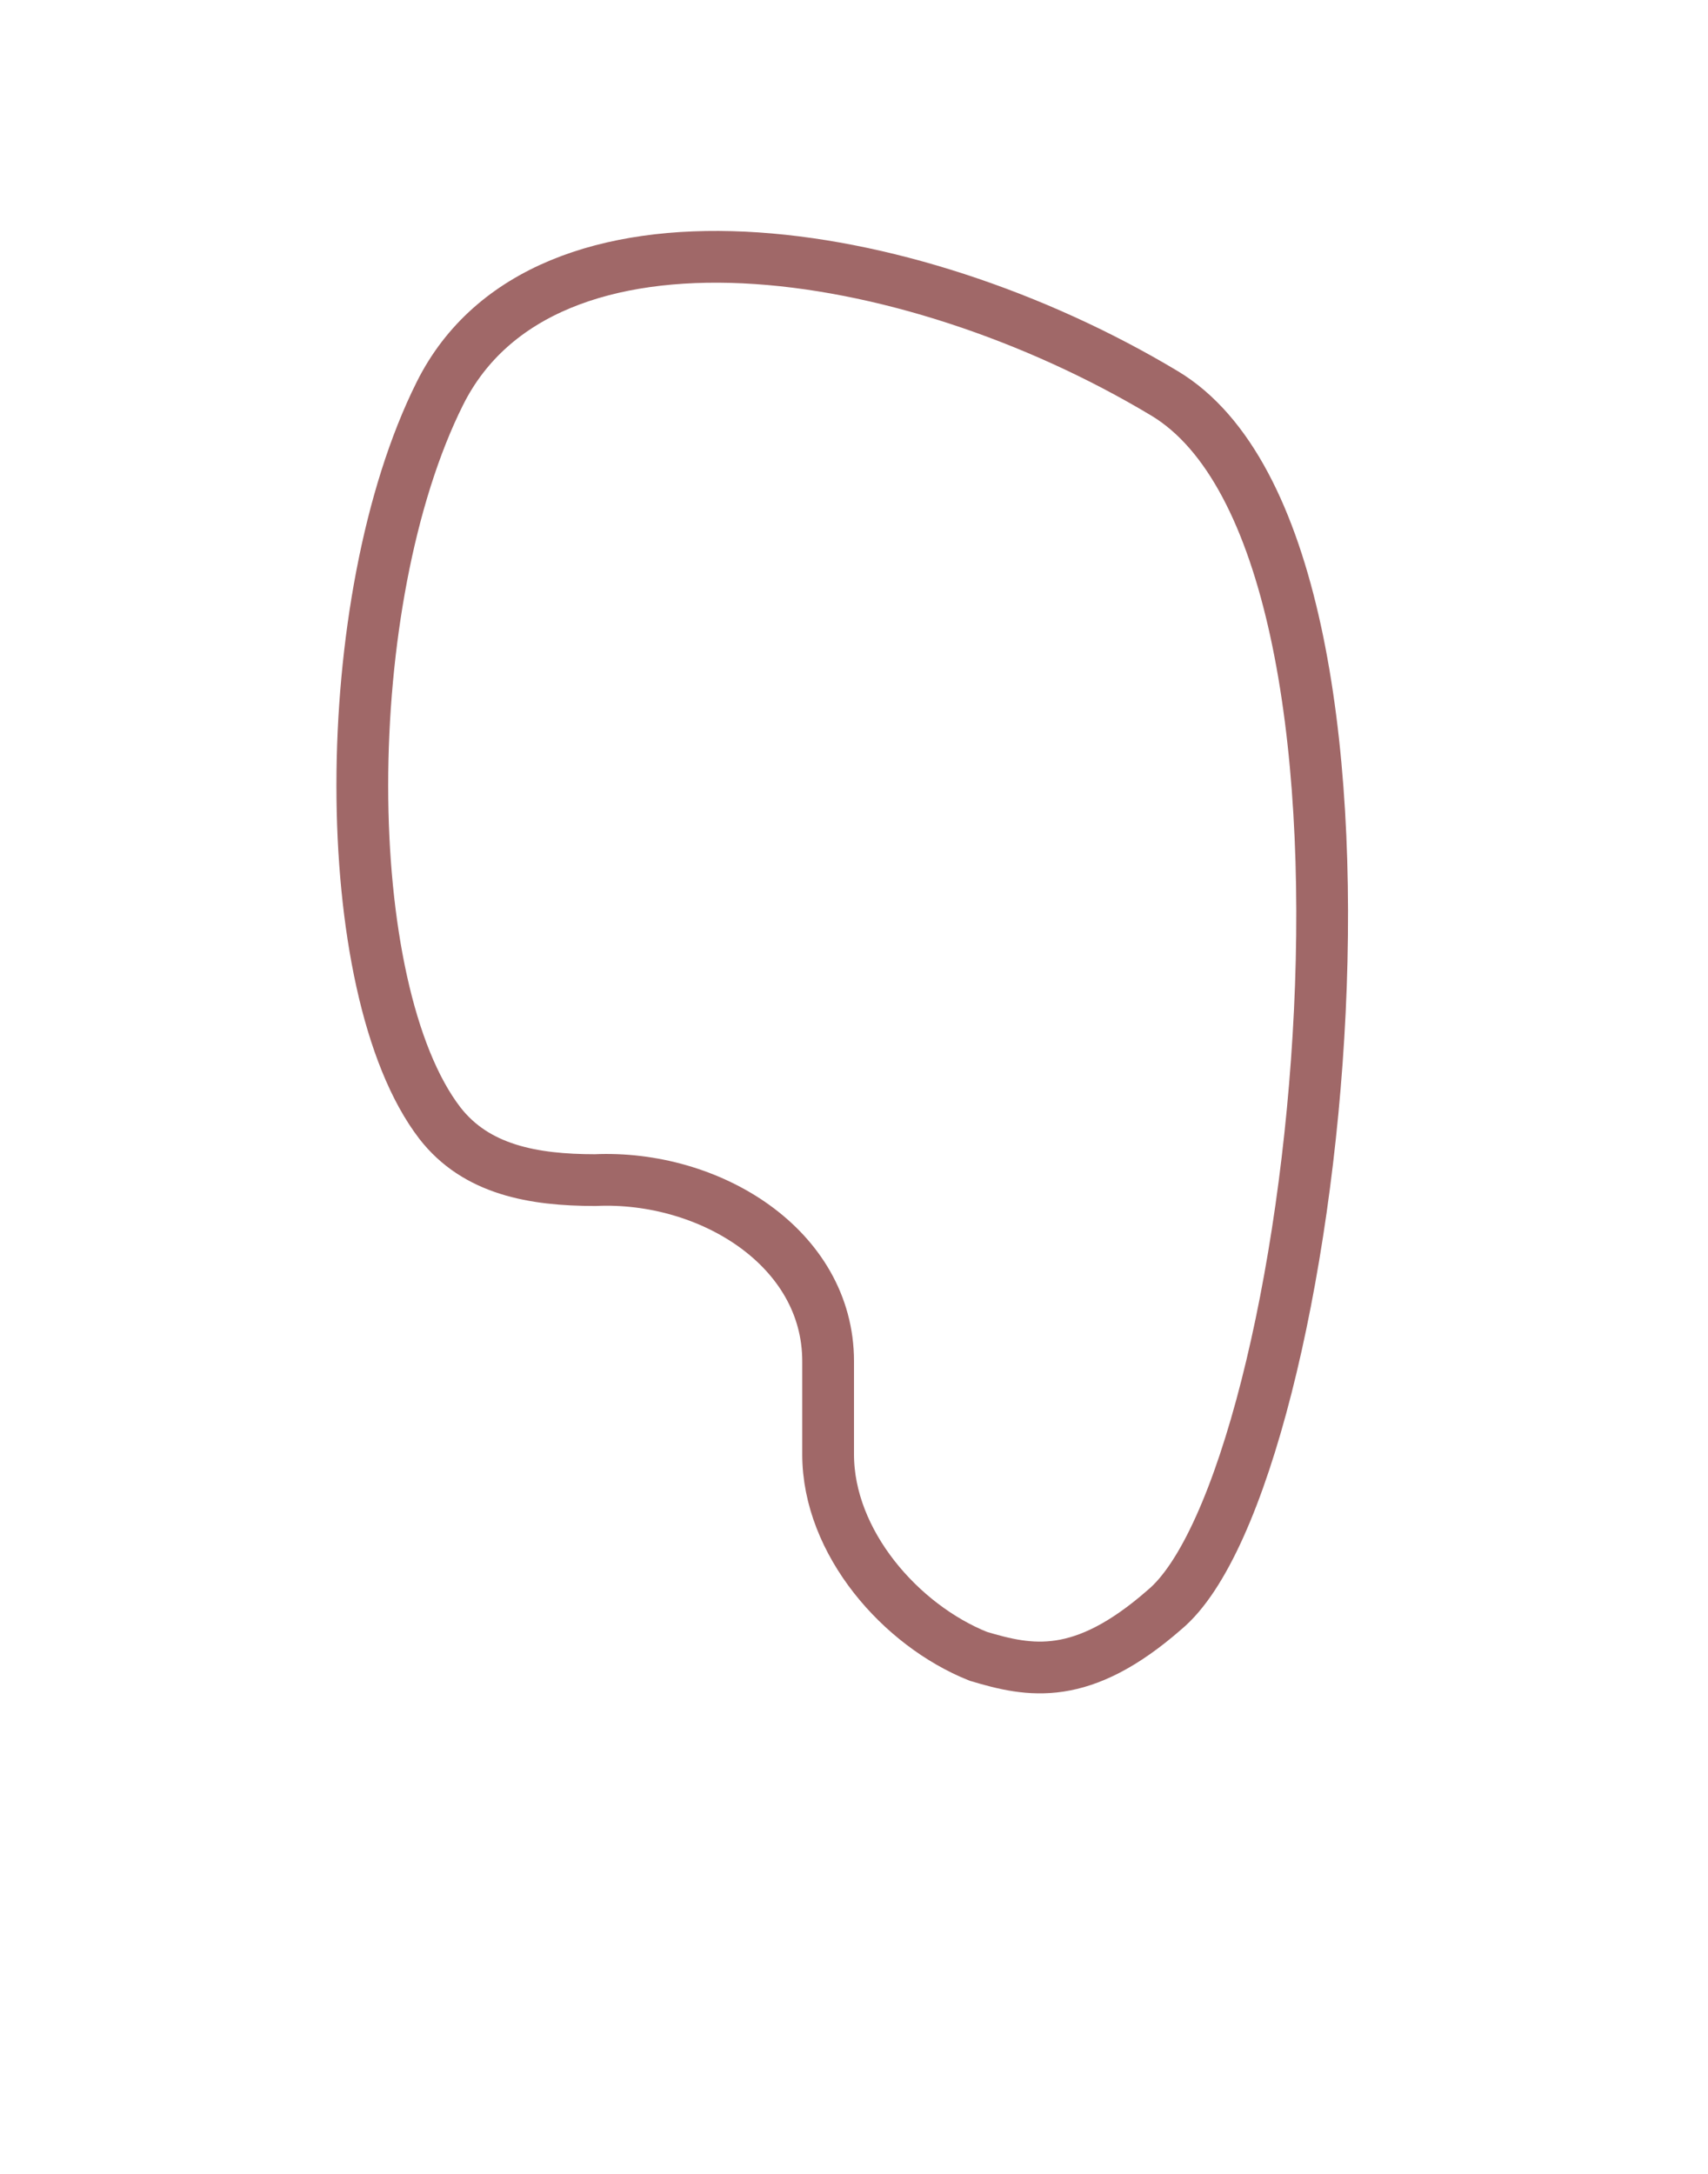 <?xml version="1.0" encoding="utf-8"?>
<!-- Generator: Adobe Illustrator 27.8.1, SVG Export Plug-In . SVG Version: 6.00 Build 0)  -->
<svg version="1.1" id="레이어_1" xmlns="http://www.w3.org/2000/svg" xmlns:xlink="http://www.w3.org/1999/xlink" x="0px"
	 y="0px" viewBox="0 0 33 42" style="enable-background:new 0 0 33 42;" xml:space="preserve">
<style type="text/css">
	.st0{display:none;fill:#ECA797;}
	.st1{display:none;fill:none;stroke:#FFFFFF;stroke-width:2;}
	.st2{fill:none;stroke:#A06868;}
</style>
<g>
	<path class="st0" d="M8.5,7.6c2-4,9-3,14,0c5,3,3,21,0,23.5c-1.6,1.4-2.6,1.2-3.6,0.9c-1.5-0.6-2.9-2.2-2.9-3.9v-1.8
		c0-2.2-2.3-3.6-4.5-3.5c-1.2,0-2.3-0.2-3-1.1C6.5,19.1,6.5,11.6,8.5,7.6z"/>
	<path class="st1" d="M23,6.8c-2.6-1.6-5.8-2.6-8.6-2.8c-2.8-0.1-5.6,0.6-6.8,3.2C6.5,9.4,6,12.4,6,15.2c0,1.4,0.1,2.8,0.4,4
		c0.3,1.2,0.7,2.3,1.3,3.1c1,1.2,2.5,1.5,3.8,1.5c0.9,0,1.8,0.3,2.5,0.7c0.7,0.5,1,1.1,1,1.8v1.8c0,2.1,1.6,4.1,3.5,4.8
		c0.6,0.2,1.3,0.4,2.1,0.3c0.8-0.1,1.6-0.6,2.5-1.3c0.6-0.5,1-1.2,1.3-2c0.4-0.8,0.7-1.8,1-2.9c0.6-2.2,0.9-4.8,1.1-7.5
		c0.1-2.6,0-5.4-0.5-7.6C25.5,9.8,24.6,7.8,23,6.8z"/>
	<path class="st2" d="M8.5,7.6c2-4,9-3,14,0s3,21,0,23.5c-1.6,1.4-2.6,1.2-3.6,0.9c-1.5-0.6-2.9-2.2-2.9-3.9v-1.8
		c0-2.2-2.3-3.6-4.5-3.5c-1.2,0-2.3-0.2-3-1.1C6.5,19.1,6.5,11.6,8.5,7.6z"/>
</g>
</svg>
